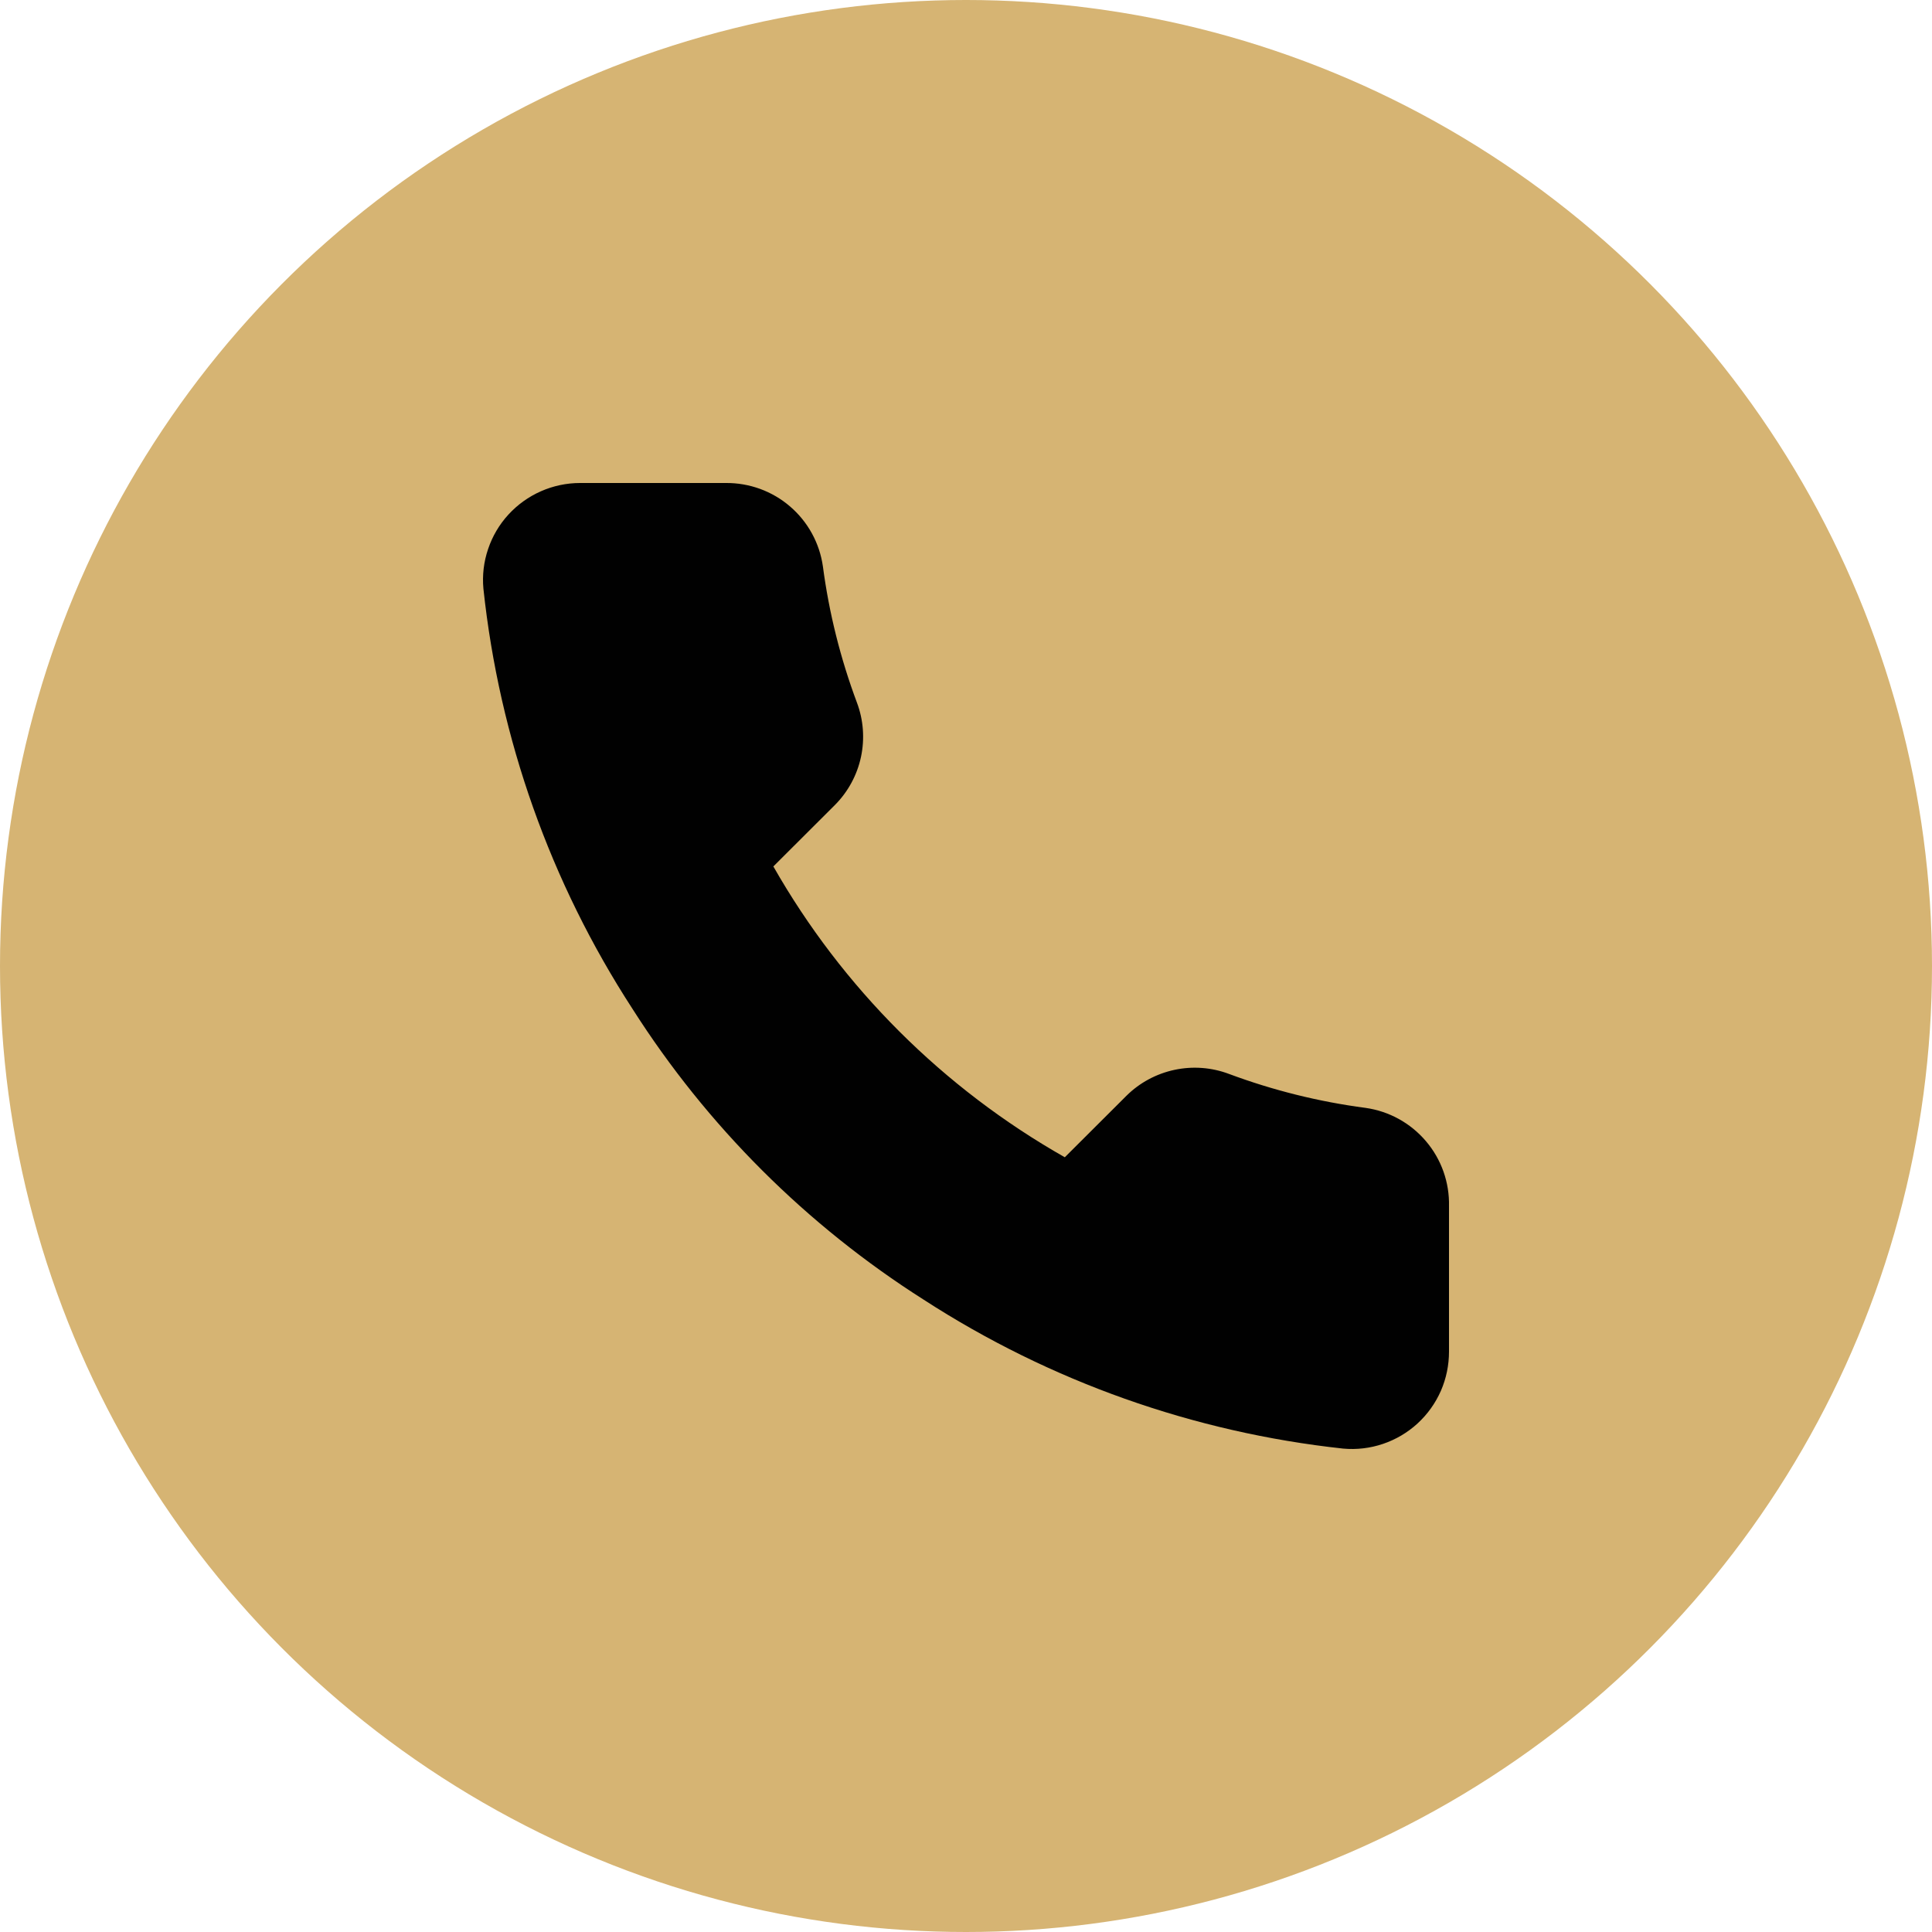 <svg width="28" height="28" viewBox="0 0 28 28" fill="none" xmlns="http://www.w3.org/2000/svg">
<circle cx="14" cy="14" r="14" fill="#D6B473"/>
<path d="M21 17.482V19.589C21 19.785 20.96 19.979 20.882 20.158C20.803 20.337 20.688 20.498 20.544 20.63C20.399 20.763 20.229 20.863 20.043 20.926C19.857 20.989 19.66 21.012 19.465 20.994C17.299 20.759 15.218 20.021 13.39 18.838C11.69 17.759 10.248 16.32 9.167 14.622C7.977 12.79 7.237 10.703 7.006 8.532C6.988 8.337 7.011 8.142 7.074 7.957C7.136 7.772 7.236 7.602 7.368 7.458C7.5 7.314 7.66 7.199 7.839 7.12C8.018 7.041 8.211 7 8.407 7H10.518C10.86 6.997 11.191 7.117 11.45 7.34C11.709 7.562 11.878 7.871 11.926 8.208C12.015 8.883 12.181 9.545 12.419 10.182C12.514 10.434 12.534 10.707 12.478 10.97C12.422 11.233 12.291 11.474 12.102 11.665L11.208 12.557C12.21 14.316 13.669 15.772 15.432 16.772L16.326 15.88C16.517 15.691 16.759 15.561 17.022 15.505C17.285 15.449 17.559 15.469 17.811 15.564C18.45 15.802 19.113 15.967 19.789 16.056C20.131 16.104 20.443 16.276 20.666 16.539C20.89 16.802 21.008 17.137 21 17.482Z" fill="#010101"/>
</svg>
